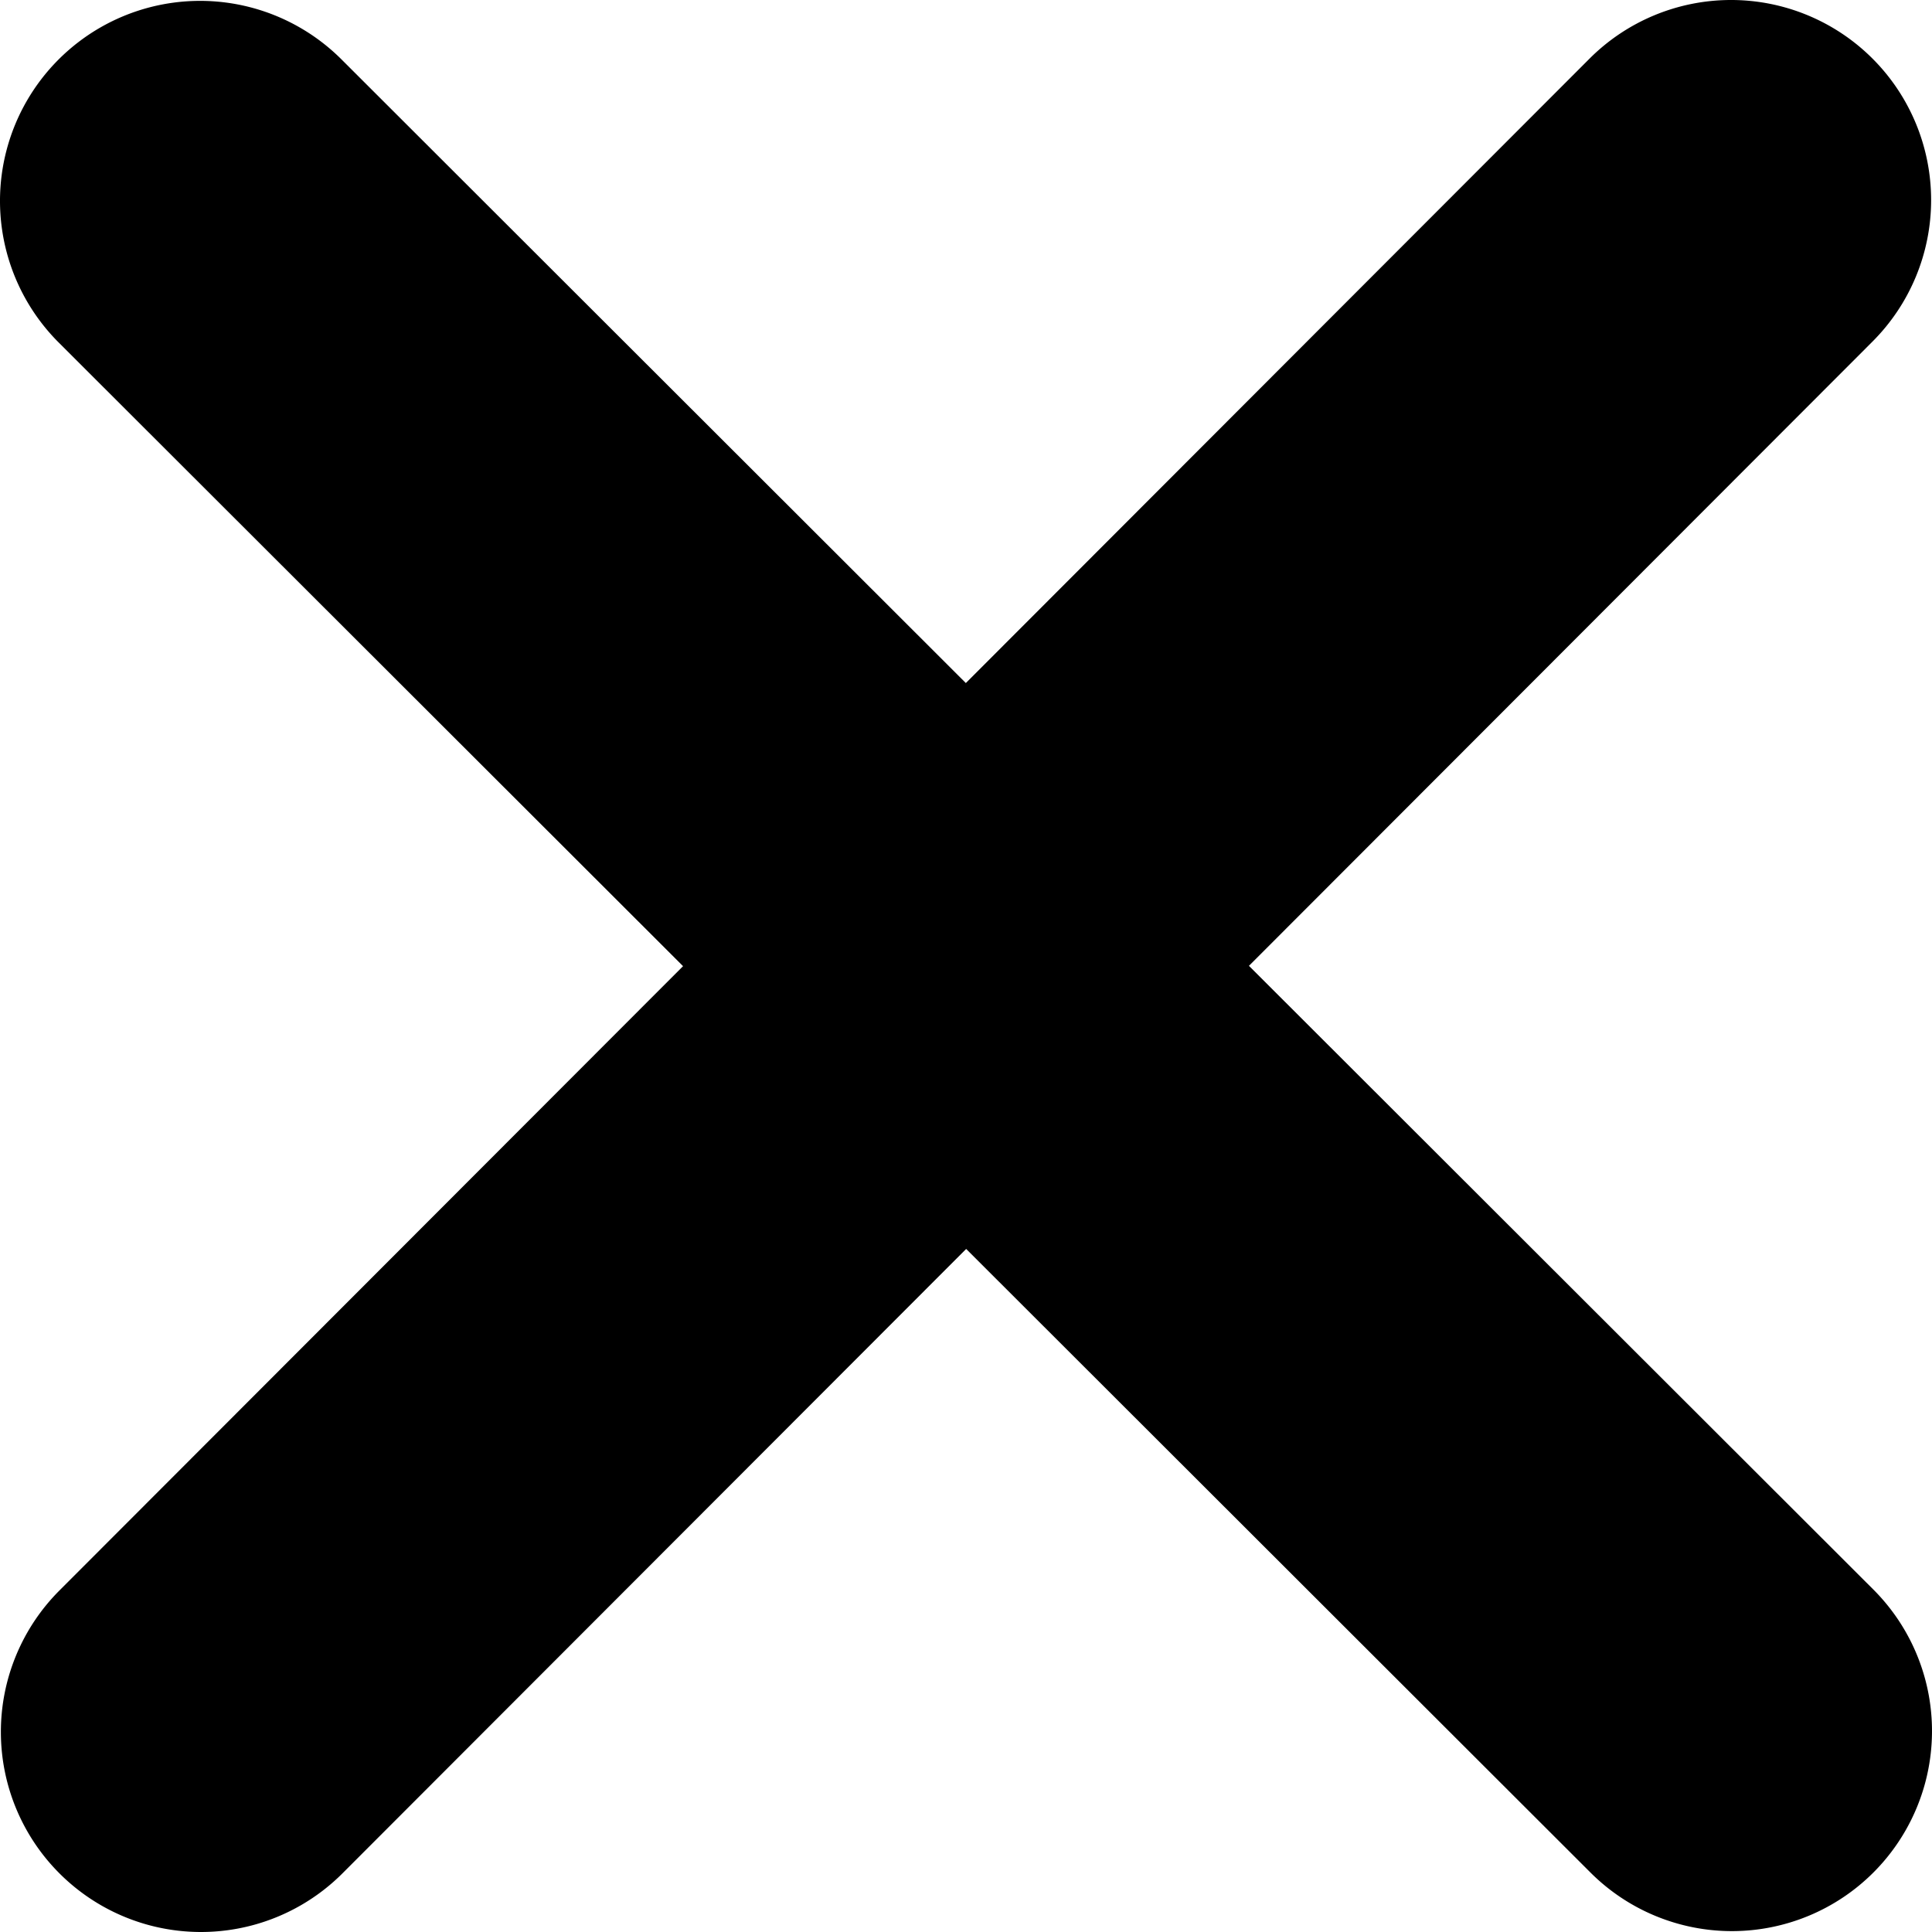 <svg width="1700.787" height="1700.787" viewBox="0 0 1275.591 1275.591" xmlns="http://www.w3.org/2000/svg"><path style="color:#000;fill:#000;fill-opacity:1;stroke:none;stroke-width:1.341;stroke-linecap:round;stroke-linejoin:round;-inkscape-stroke:none;paint-order:stroke fill markers" d="M1236.953 1236.265a132.098 132.098 0 0 0-.106-186.815L824.61 637.688l411.764-412.24a132.098 132.098 0 0 0-.107-186.812 132.098 132.098 0 0 0-186.814.108L637.691 450.978 225.454 39.213a132.098 132.098 0 0 0-186.815.107 132.098 132.098 0 0 0 .106 186.818l412.237 411.761-411.764 412.238a132.098 132.098 0 0 0 .104 186.814 132.098 132.098 0 0 0 186.818-.105l411.762-412.24 412.238 411.766a132.098 132.098 0 0 0 186.814-.108z"/></svg>